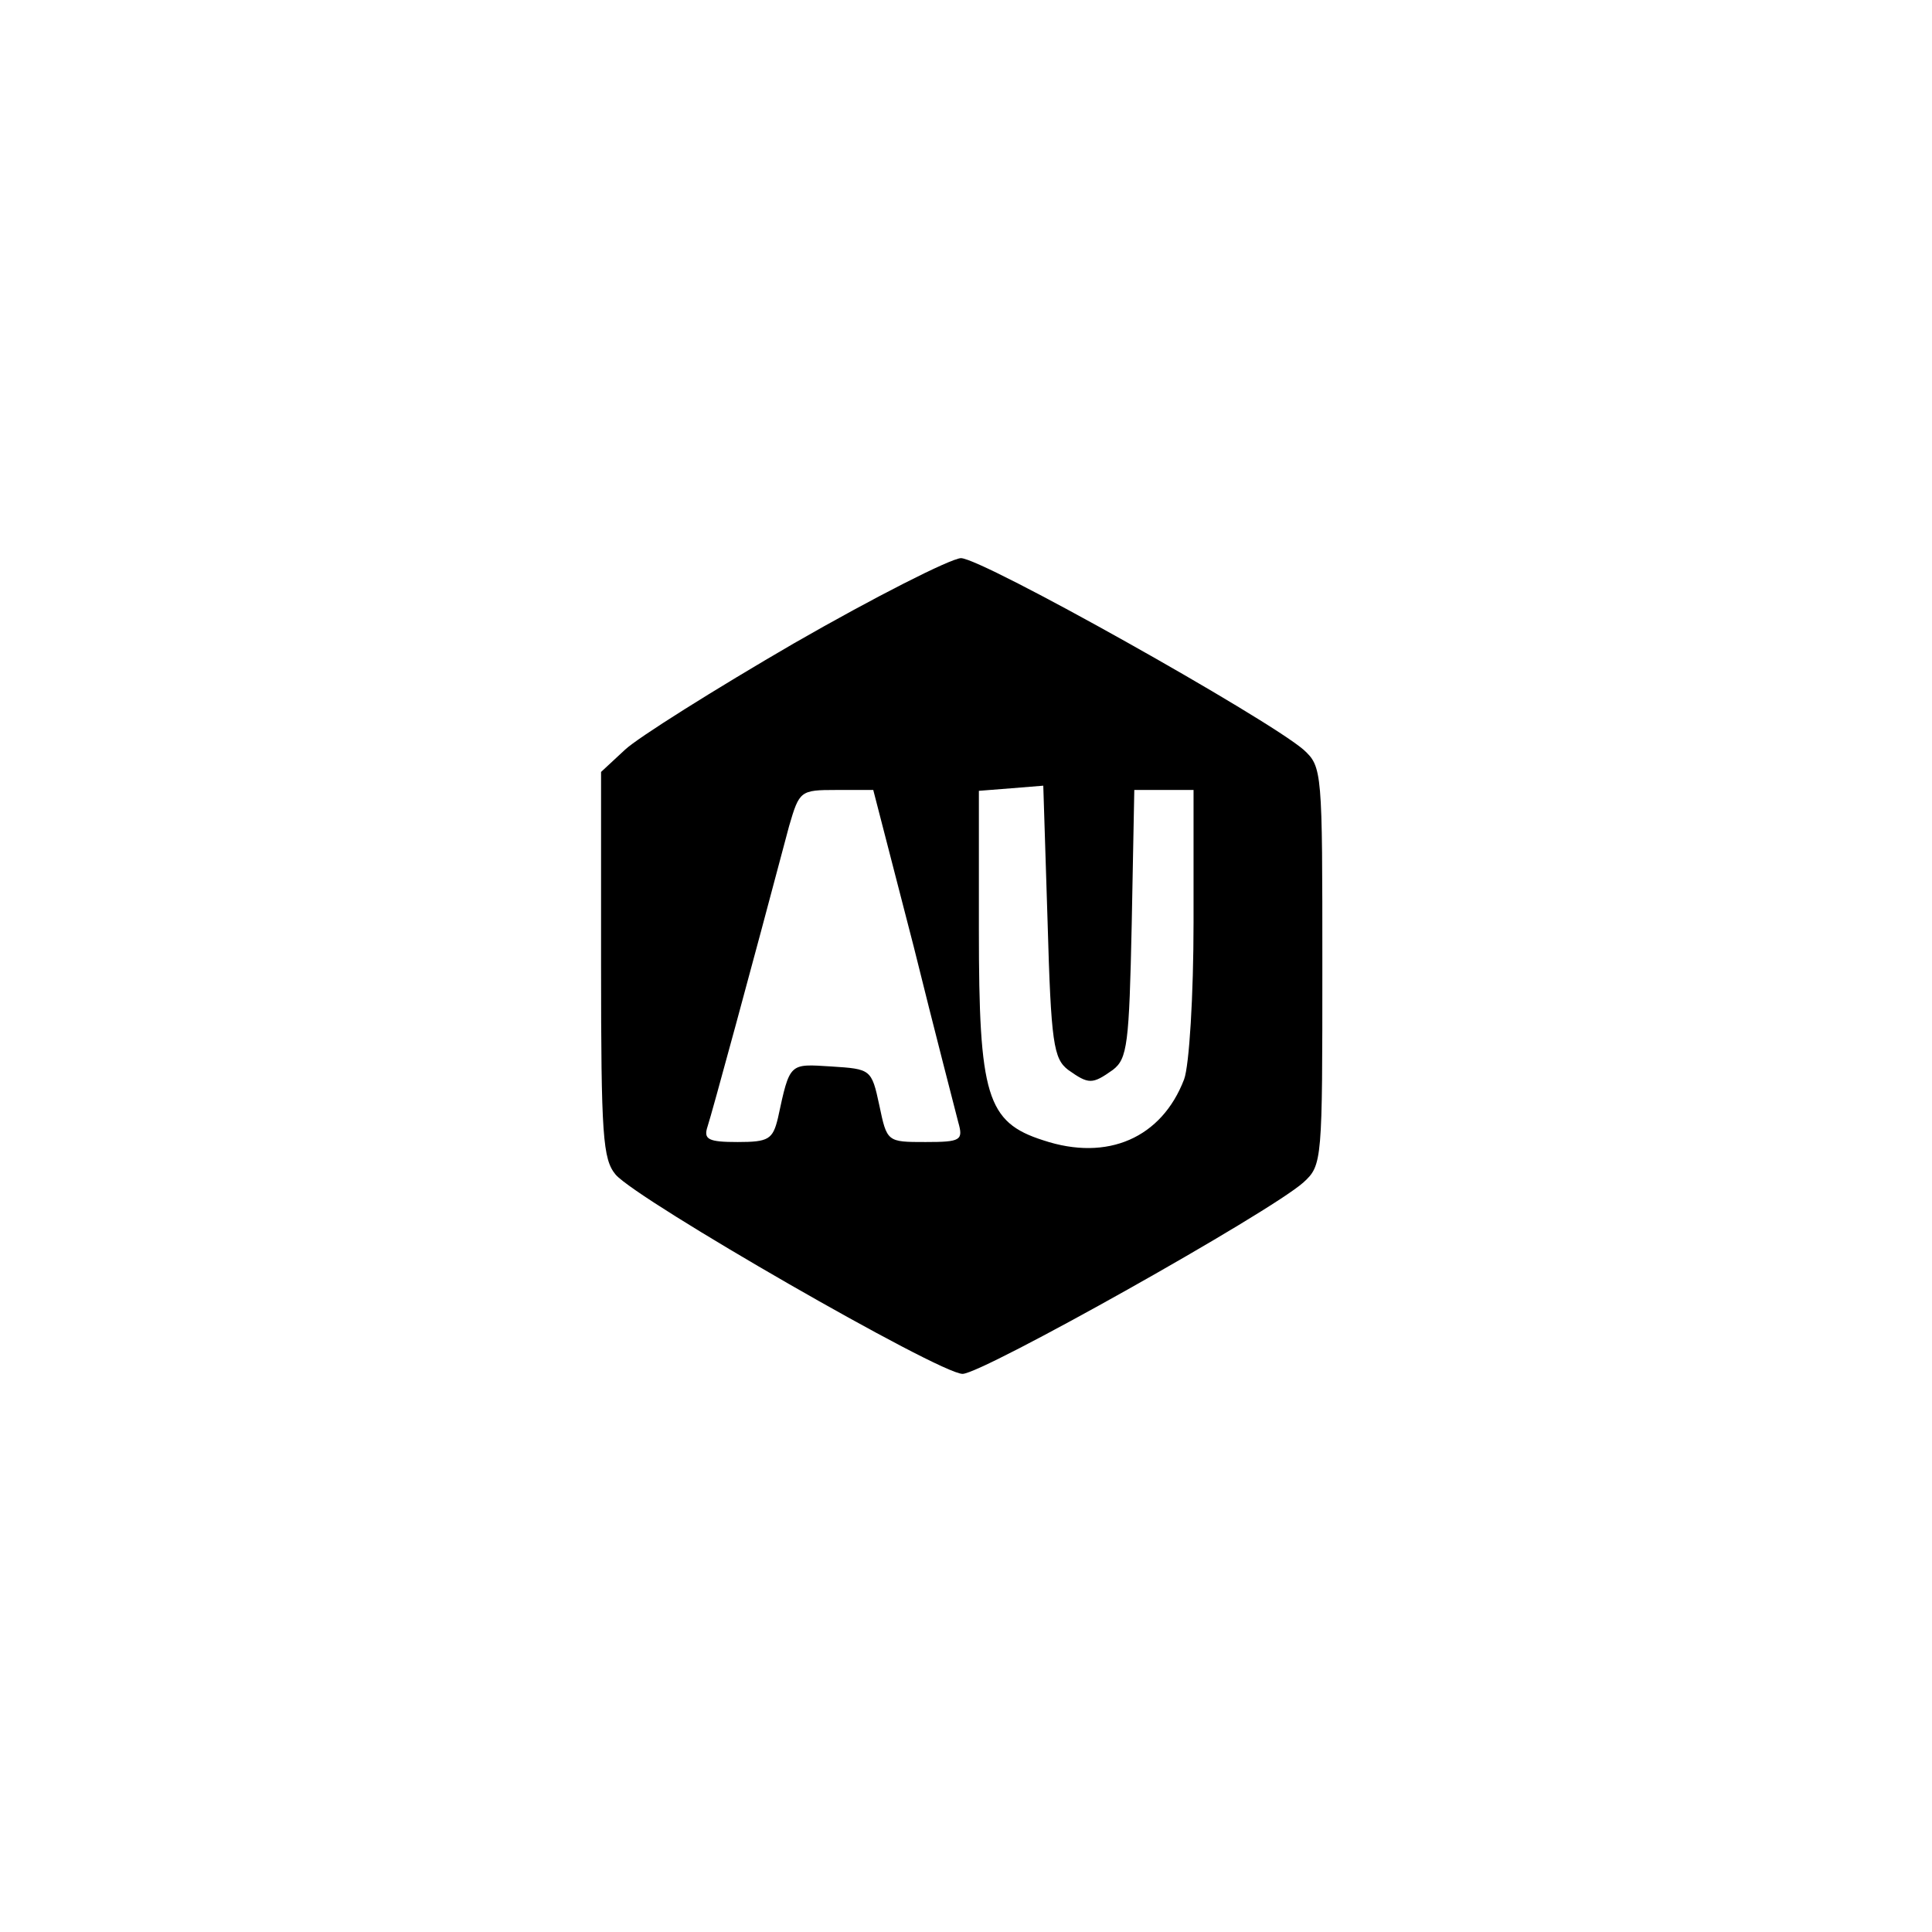 <?xml version="1.0" standalone="no"?>
<!DOCTYPE svg PUBLIC "-//W3C//DTD SVG 20010904//EN"
 "http://www.w3.org/TR/2001/REC-SVG-20010904/DTD/svg10.dtd">
<svg version="1.0" xmlns="http://www.w3.org/2000/svg"
 width="225pt" height="225pt" viewBox="0 0 225 225"
 preserveAspectRatio="xMidYMid meet">
<g transform="translate(0,225) scale(0.1,-0.1)"
fill="#000000" stroke="none">
<path d="M925 1501 c-93 -54 -182 -110 -197 -124 l-28 -26 0 -224 c0 -200 2
-227 17 -245 26 -30 377 -232 404 -232 23 0 358 188 397 223 22 20 22 25 22
252 0 227 0 232 -22 252 -43 37 -374 223 -399 223 -13 -1 -100 -45 -194 -99z
m319 -497 c24 -17 28 -17 52 0 17 13 19 30 22 170 l3 156 35 0 34 0 0 -154 c0
-85 -5 -167 -11 -183 -26 -68 -89 -96 -164 -71 -66 21 -75 52 -75 245 l0 162
38 3 37 3 5 -158 c4 -142 7 -160 24 -173z m-180 144 c25 -101 49 -193 52 -205
6 -21 3 -23 -38 -23 -45 0 -45 0 -54 43 -9 42 -10 42 -56 45 -49 3 -48 5 -62
-60 -6 -25 -11 -28 -47 -28 -34 0 -40 3 -35 18 5 15 51 184 95 350 12 41 13
42 55 42 l43 0 47 -182z"/>
</g>
</svg>
